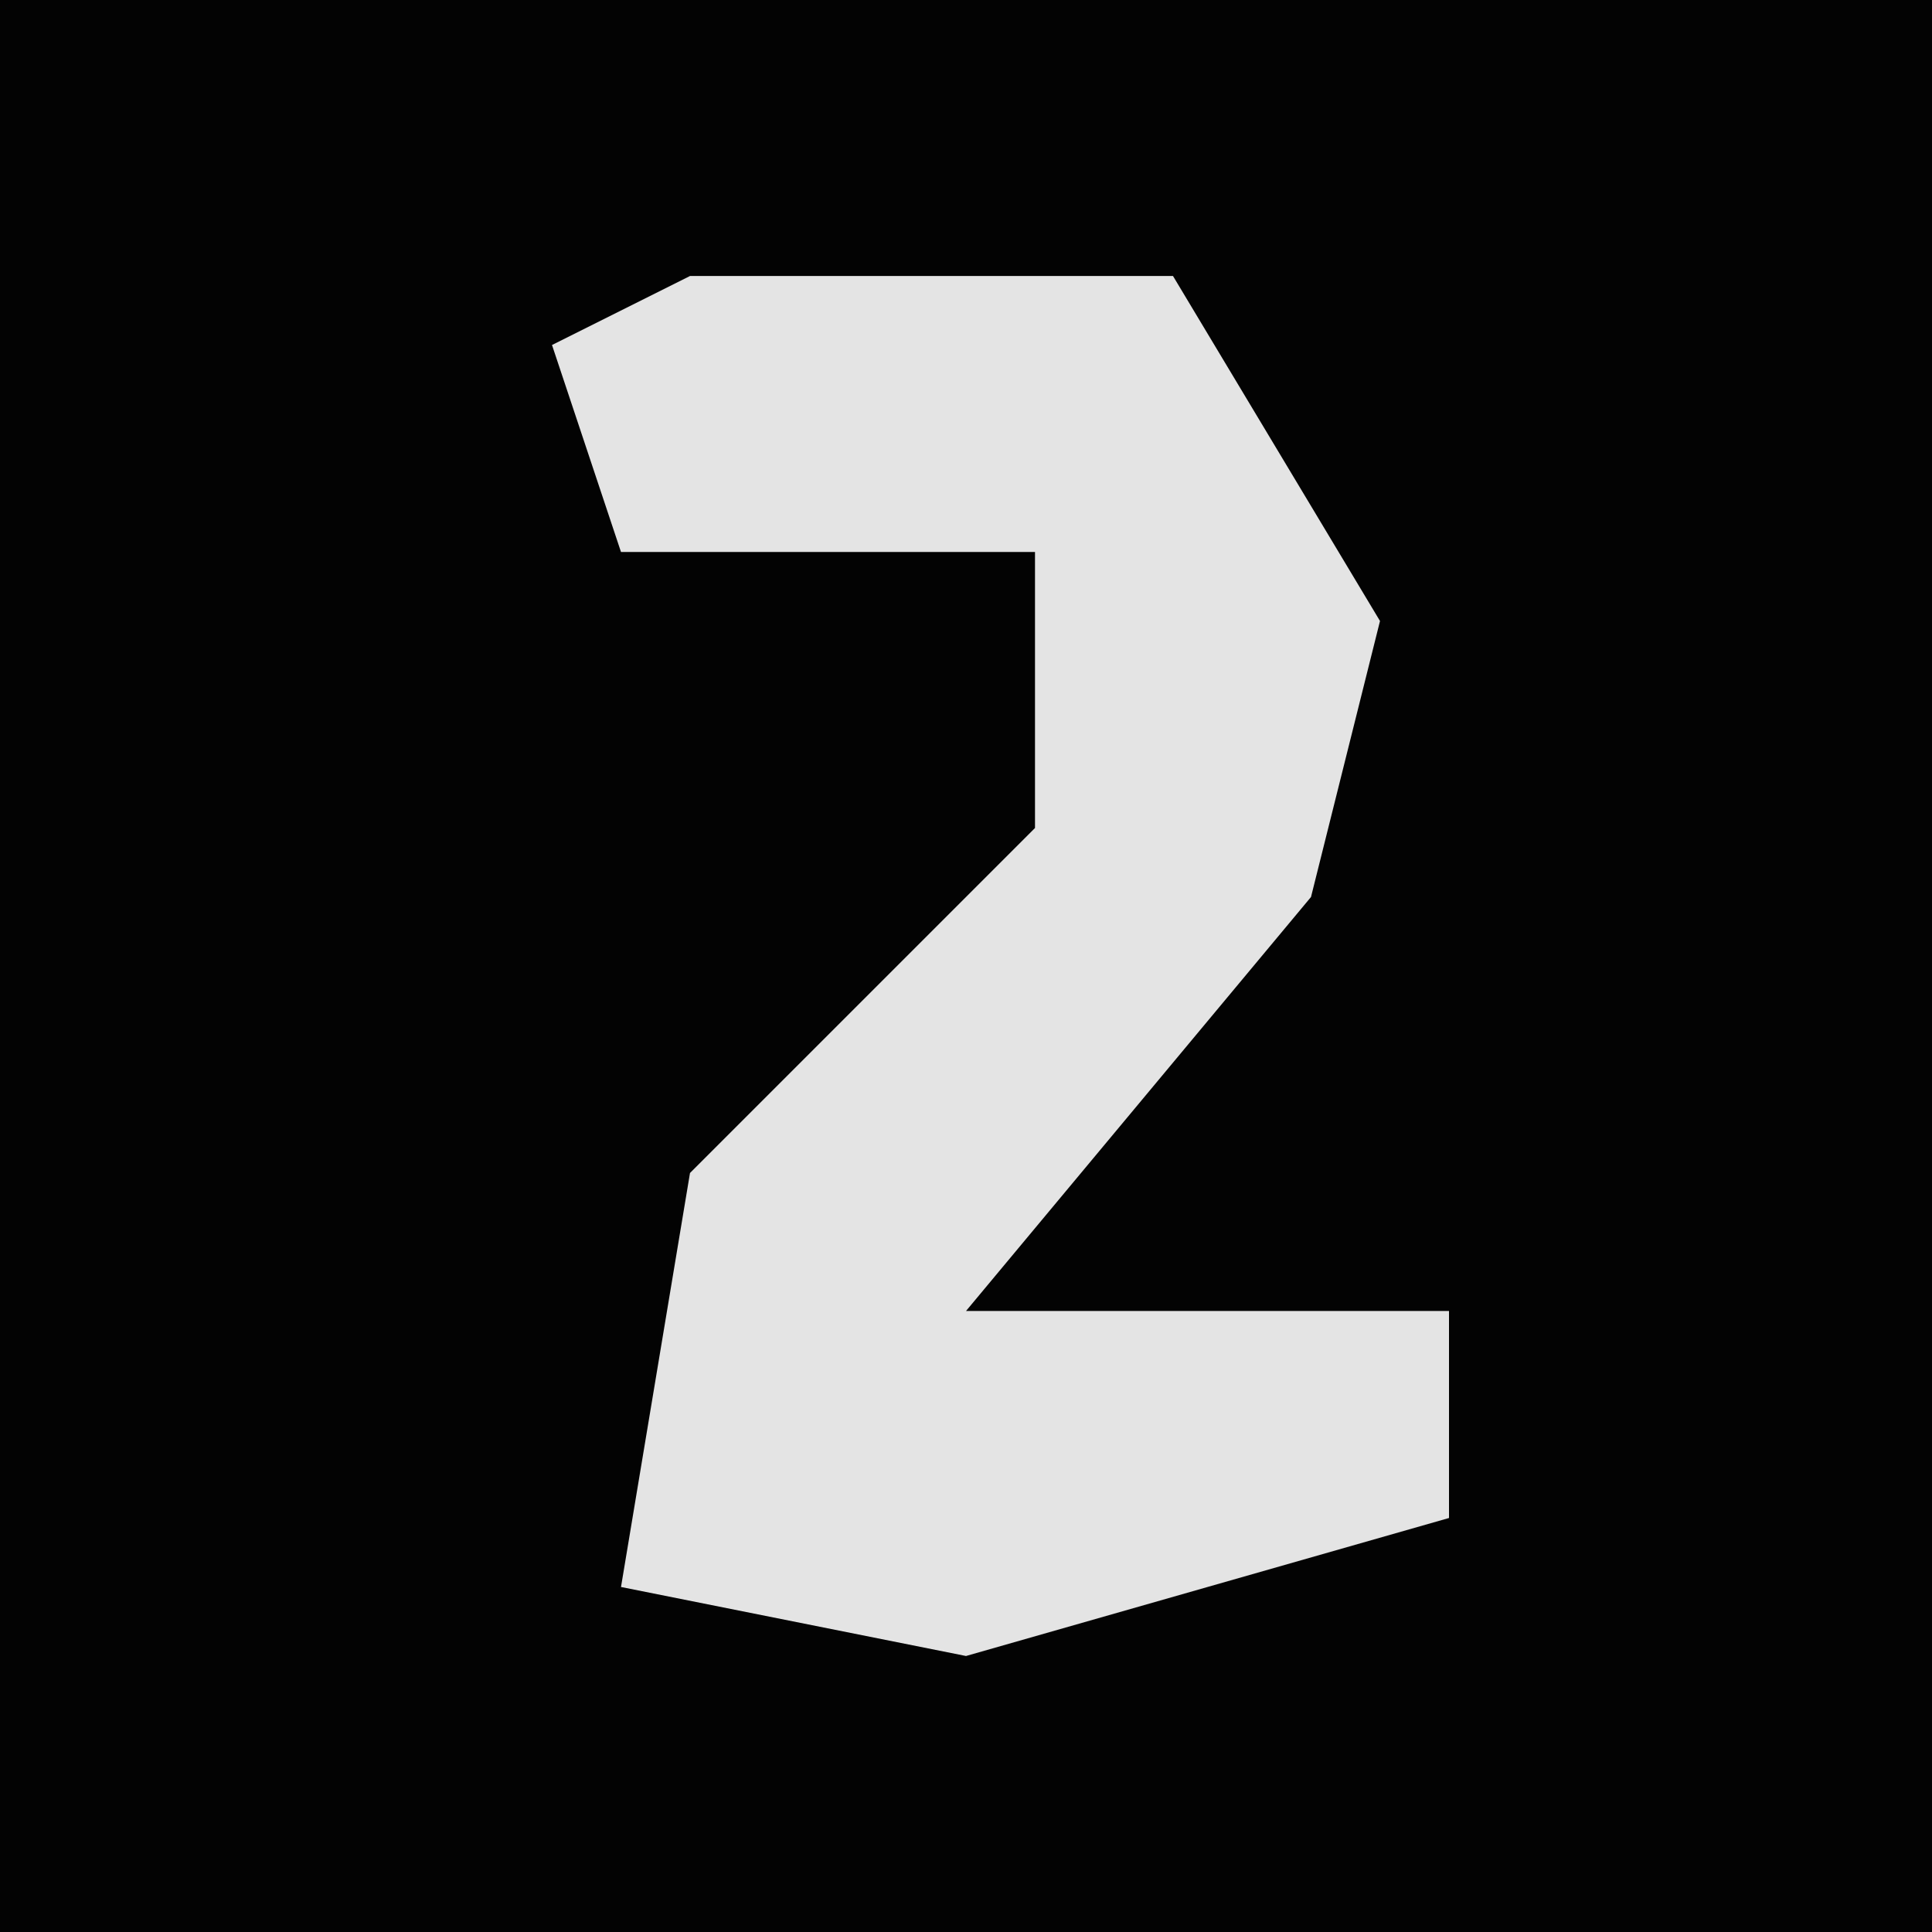 <?xml version="1.0" encoding="UTF-8"?>
<svg version="1.1" xmlns="http://www.w3.org/2000/svg" width="28" height="28">
<path d="M0,0 L28,0 L28,28 L0,28 Z " fill="#030303" transform="translate(0,0)"/>
<path d="M0,0 L7,0 L10,5 L9,9 L4,15 L11,15 L11,18 L4,20 L-1,19 L0,13 L5,8 L5,4 L-1,4 L-2,1 Z " fill="#E4E4E4" transform="translate(10,4)"/>
</svg>

